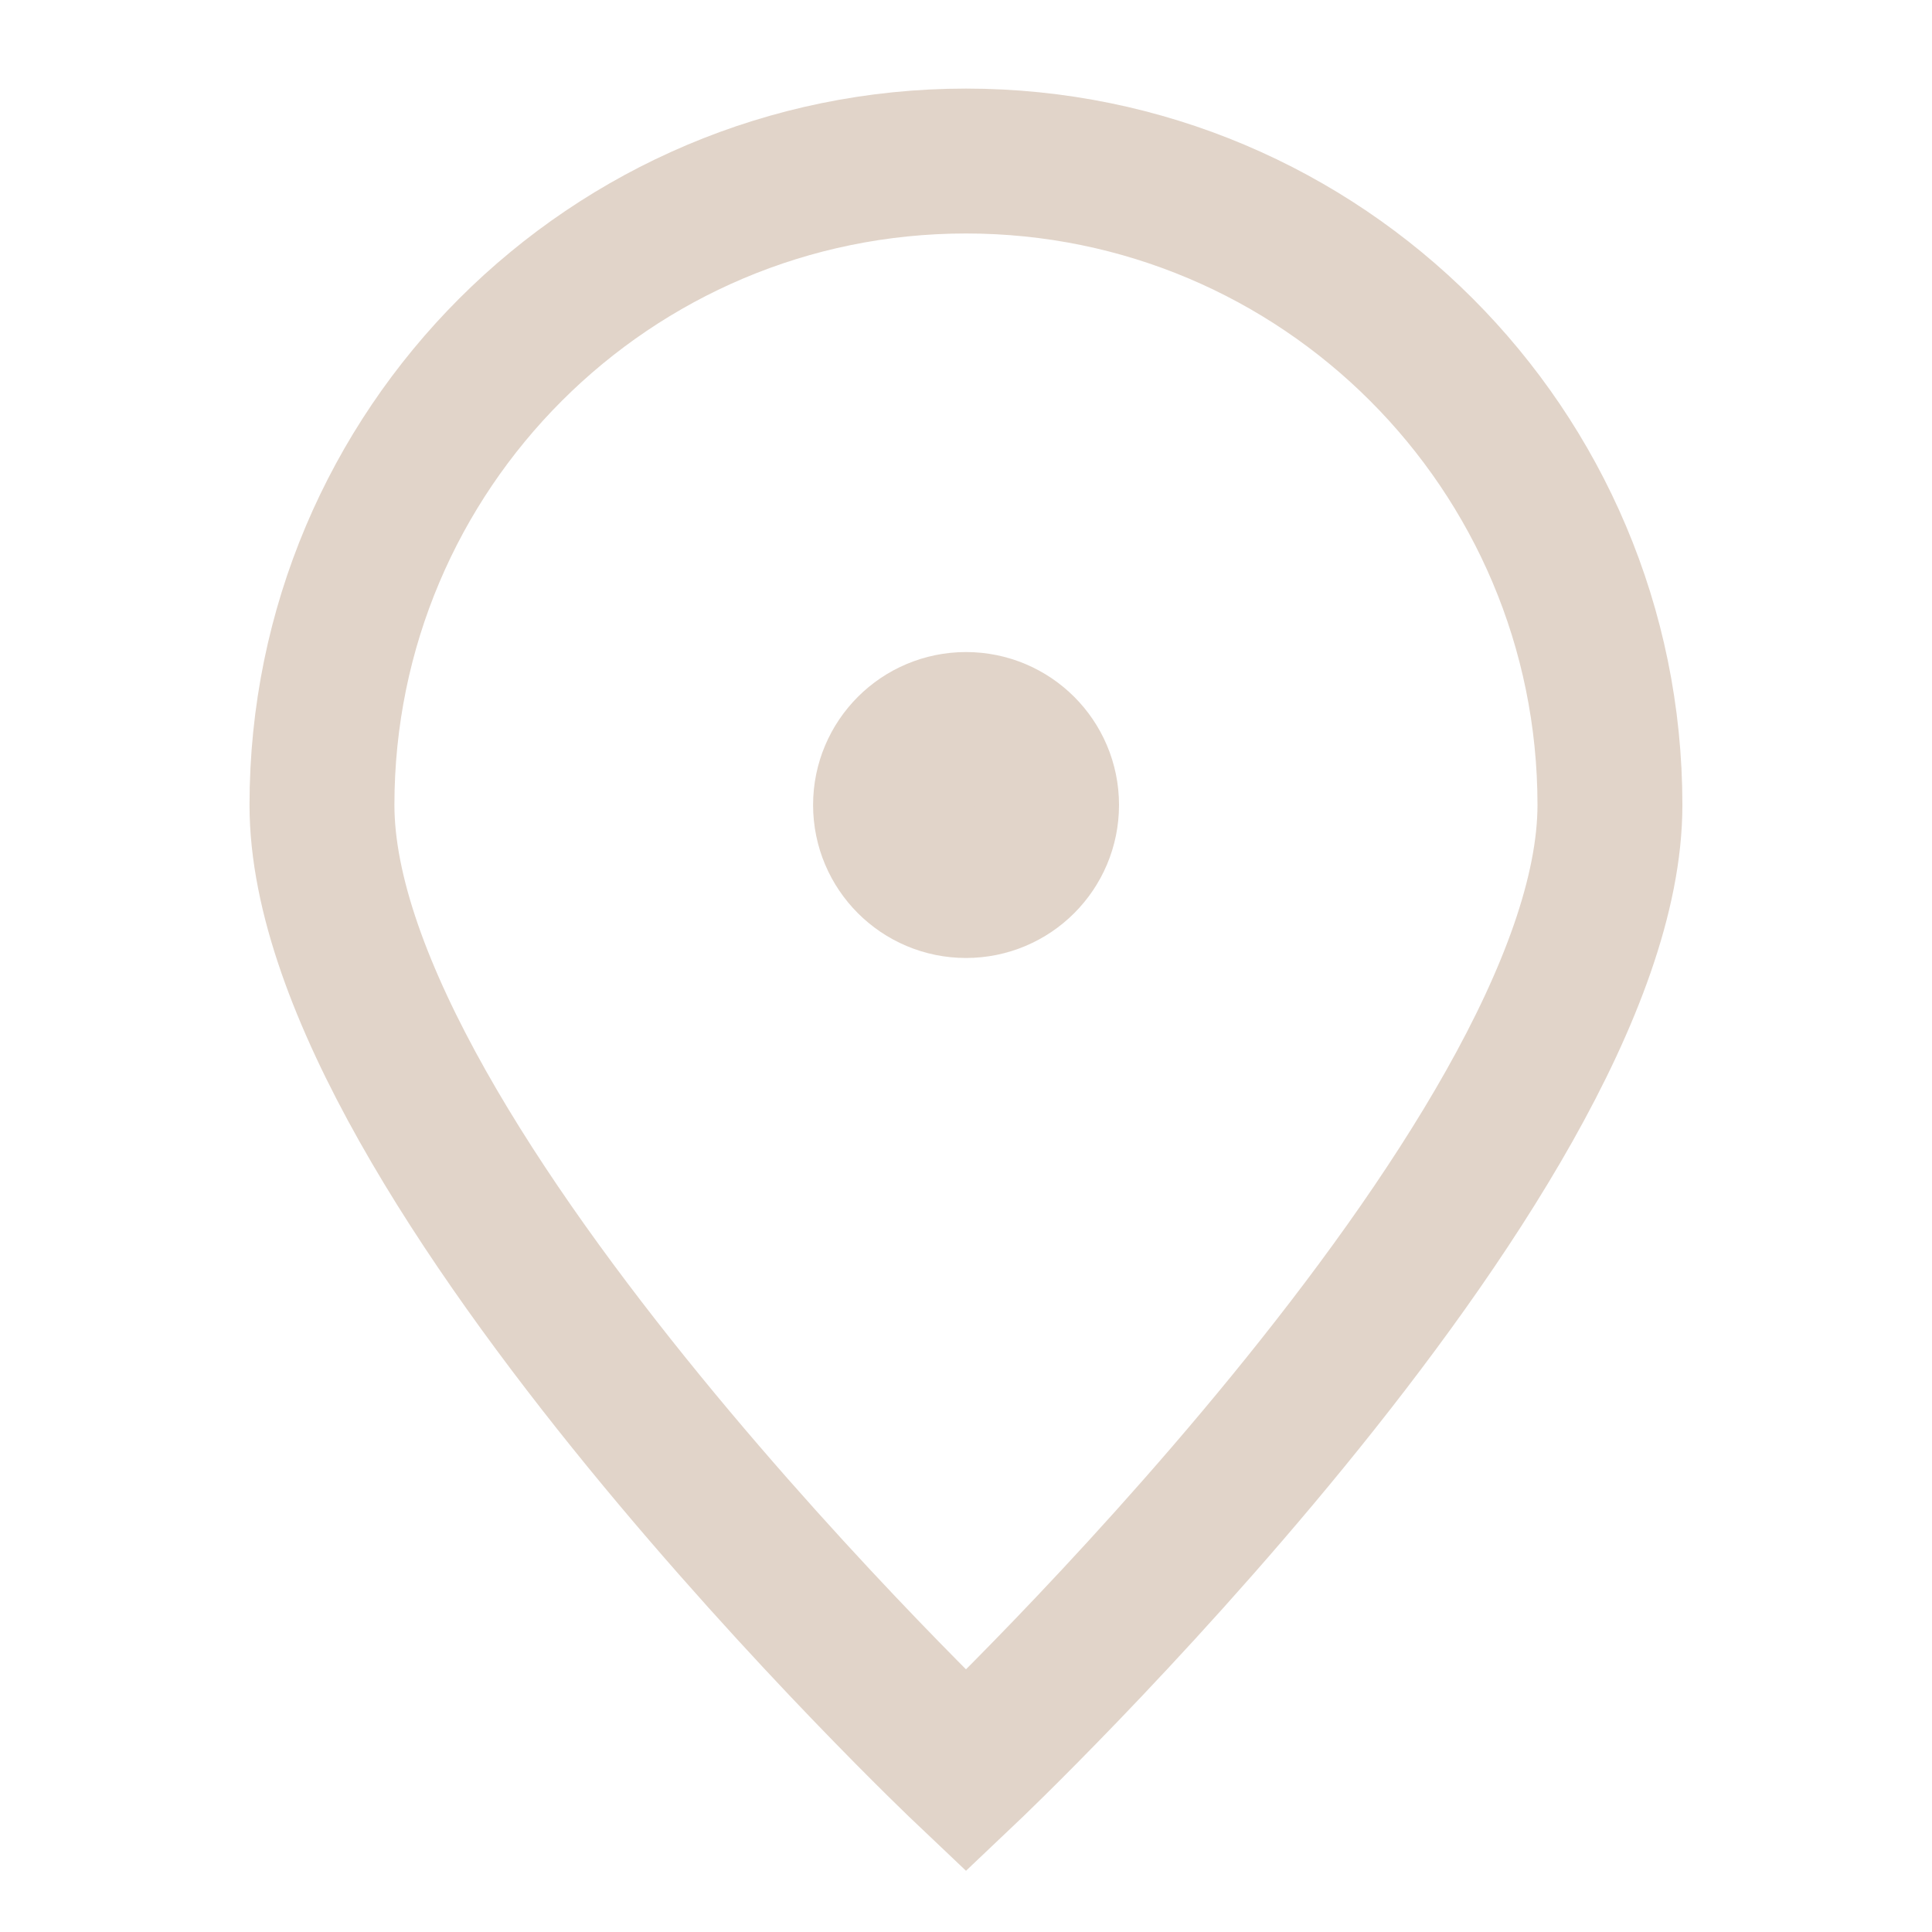 <svg width="20" height="20" viewBox="0 0 20 20" fill="none" xmlns="http://www.w3.org/2000/svg">
<g id="pin-alt">
<path id="Ellipse" d="M16.666 8.333C16.666 12.015 10 18.333 10 18.333C10 18.333 3.333 12.015 3.333 8.333C3.333 4.651 6.318 1.667 10 1.667C13.682 1.667 16.666 4.651 16.666 8.333Z" stroke="#E1D4C9" stroke-width="1.5"/>
<path id="Vector" d="M10 9.167C10.461 9.167 10.834 8.794 10.834 8.333C10.834 7.873 10.461 7.5 10 7.5C9.54 7.5 9.167 7.873 9.167 8.333C9.167 8.794 9.54 9.167 10 9.167Z" fill="#E1D4C9" stroke="#E1D4C9" stroke-width="1.5" stroke-linecap="round" stroke-linejoin="round"/>
</g>
</svg>
